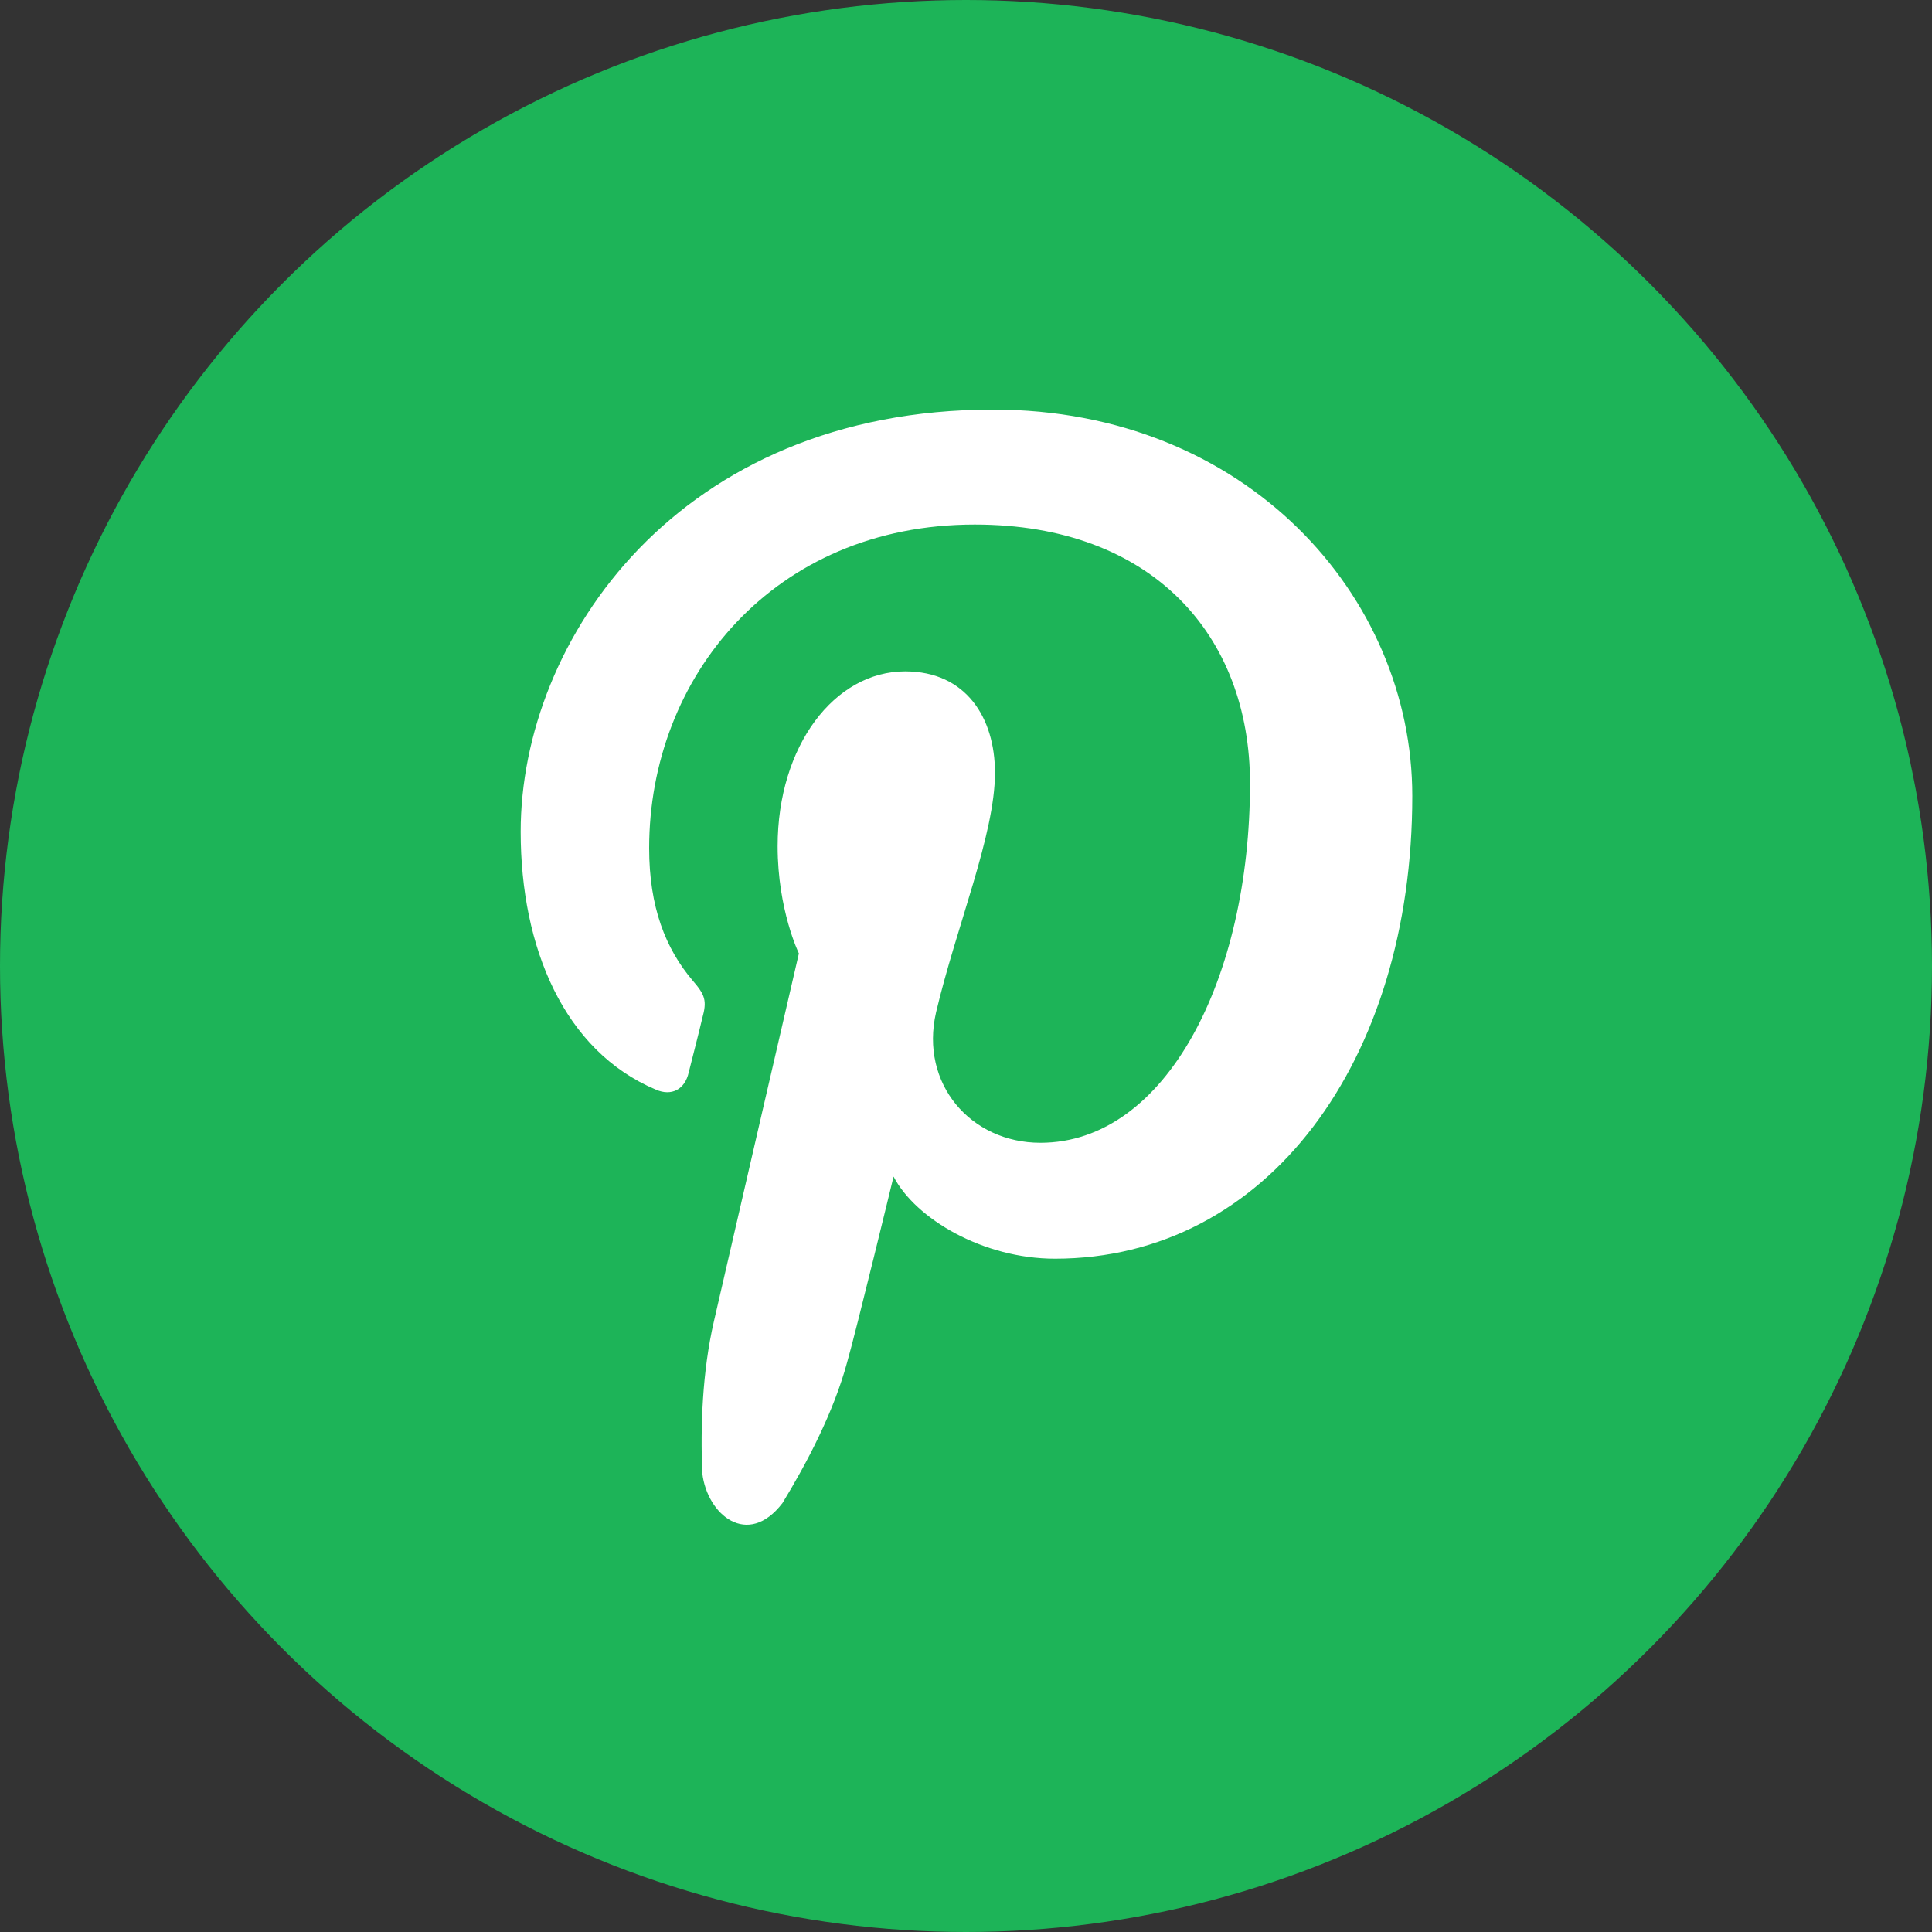 <?xml version="1.0" encoding="utf-8"?>
<!-- Generator: Adobe Illustrator 18.1.1, SVG Export Plug-In . SVG Version: 6.00 Build 0)  -->
<svg version="1.1" id="Layer_1" xmlns="http://www.w3.org/2000/svg" xmlns:xlink="http://www.w3.org/1999/xlink" x="0px" y="0px"
	 viewBox="0 0 200 200" enable-background="new 0 0 200 200" xml:space="preserve">
<rect x="0" y="0" width="200" height="200" fill="#333333" stroke="none"/>
<g>
	<g>
		<defs>
			<rect id="SVGID_1_" width="200" height="200"/>
		</defs>
		<clipPath id="SVGID_2_">
			<use xlink:href="#SVGID_1_"  overflow="visible"/>
		</clipPath>
		<circle clip-path="url(#SVGID_2_)" fill="#1DB458" cx="100" cy="100" r="100"/>
	</g>
</g>
<g>
	<g>
		<defs>
			<rect id="SVGID_3_" width="200" height="200"/>
		</defs>
		<clipPath id="SVGID_4_">
			<use xlink:href="#SVGID_3_"  overflow="visible"/>
		</clipPath>
		<path clip-path="url(#SVGID_4_)" fill="#FFFFFF" d="M109.2,130.3c22,0,37-20.5,37-47.9c0-20.7-17.2-40-43.4-40
			c-32.5,0-48.9,23.8-48.9,43.7c0,12,4.5,22.7,14,26.7c1.6,0.7,3,0,3.4-1.8c0.3-1.2,1.1-4.3,1.4-5.6c0.5-1.8,0.3-2.4-1-3.9
			c-2.8-3.3-4.5-7.6-4.5-13.7c0-17.7,12.9-33.5,33.7-33.5c18.4,0,28.5,11.5,28.5,26.8c0,20.2-8.7,37.2-21.7,37.2
			c-7.2,0-12.5-6.1-10.8-13.5c2.1-8.9,6.1-18.4,6.1-24.8c0-5.7-3-10.5-9.3-10.5c-7.3,0-13.2,7.7-13.2,18.1c0,6.6,2.2,11.1,2.2,11.1
			s-7.5,32.4-8.8,38.1c-1.2,5.2-1.4,10.9-1.2,15.7c0.5,4.3,4.7,7.8,8.3,3.1c2.5-4.1,5.3-9.4,6.7-14.6c0.9-3.1,4.8-19.2,4.8-19.2
			C94.8,126.2,101.8,130.3,109.2,130.3z"/>
	</g>
</g>
</svg>
